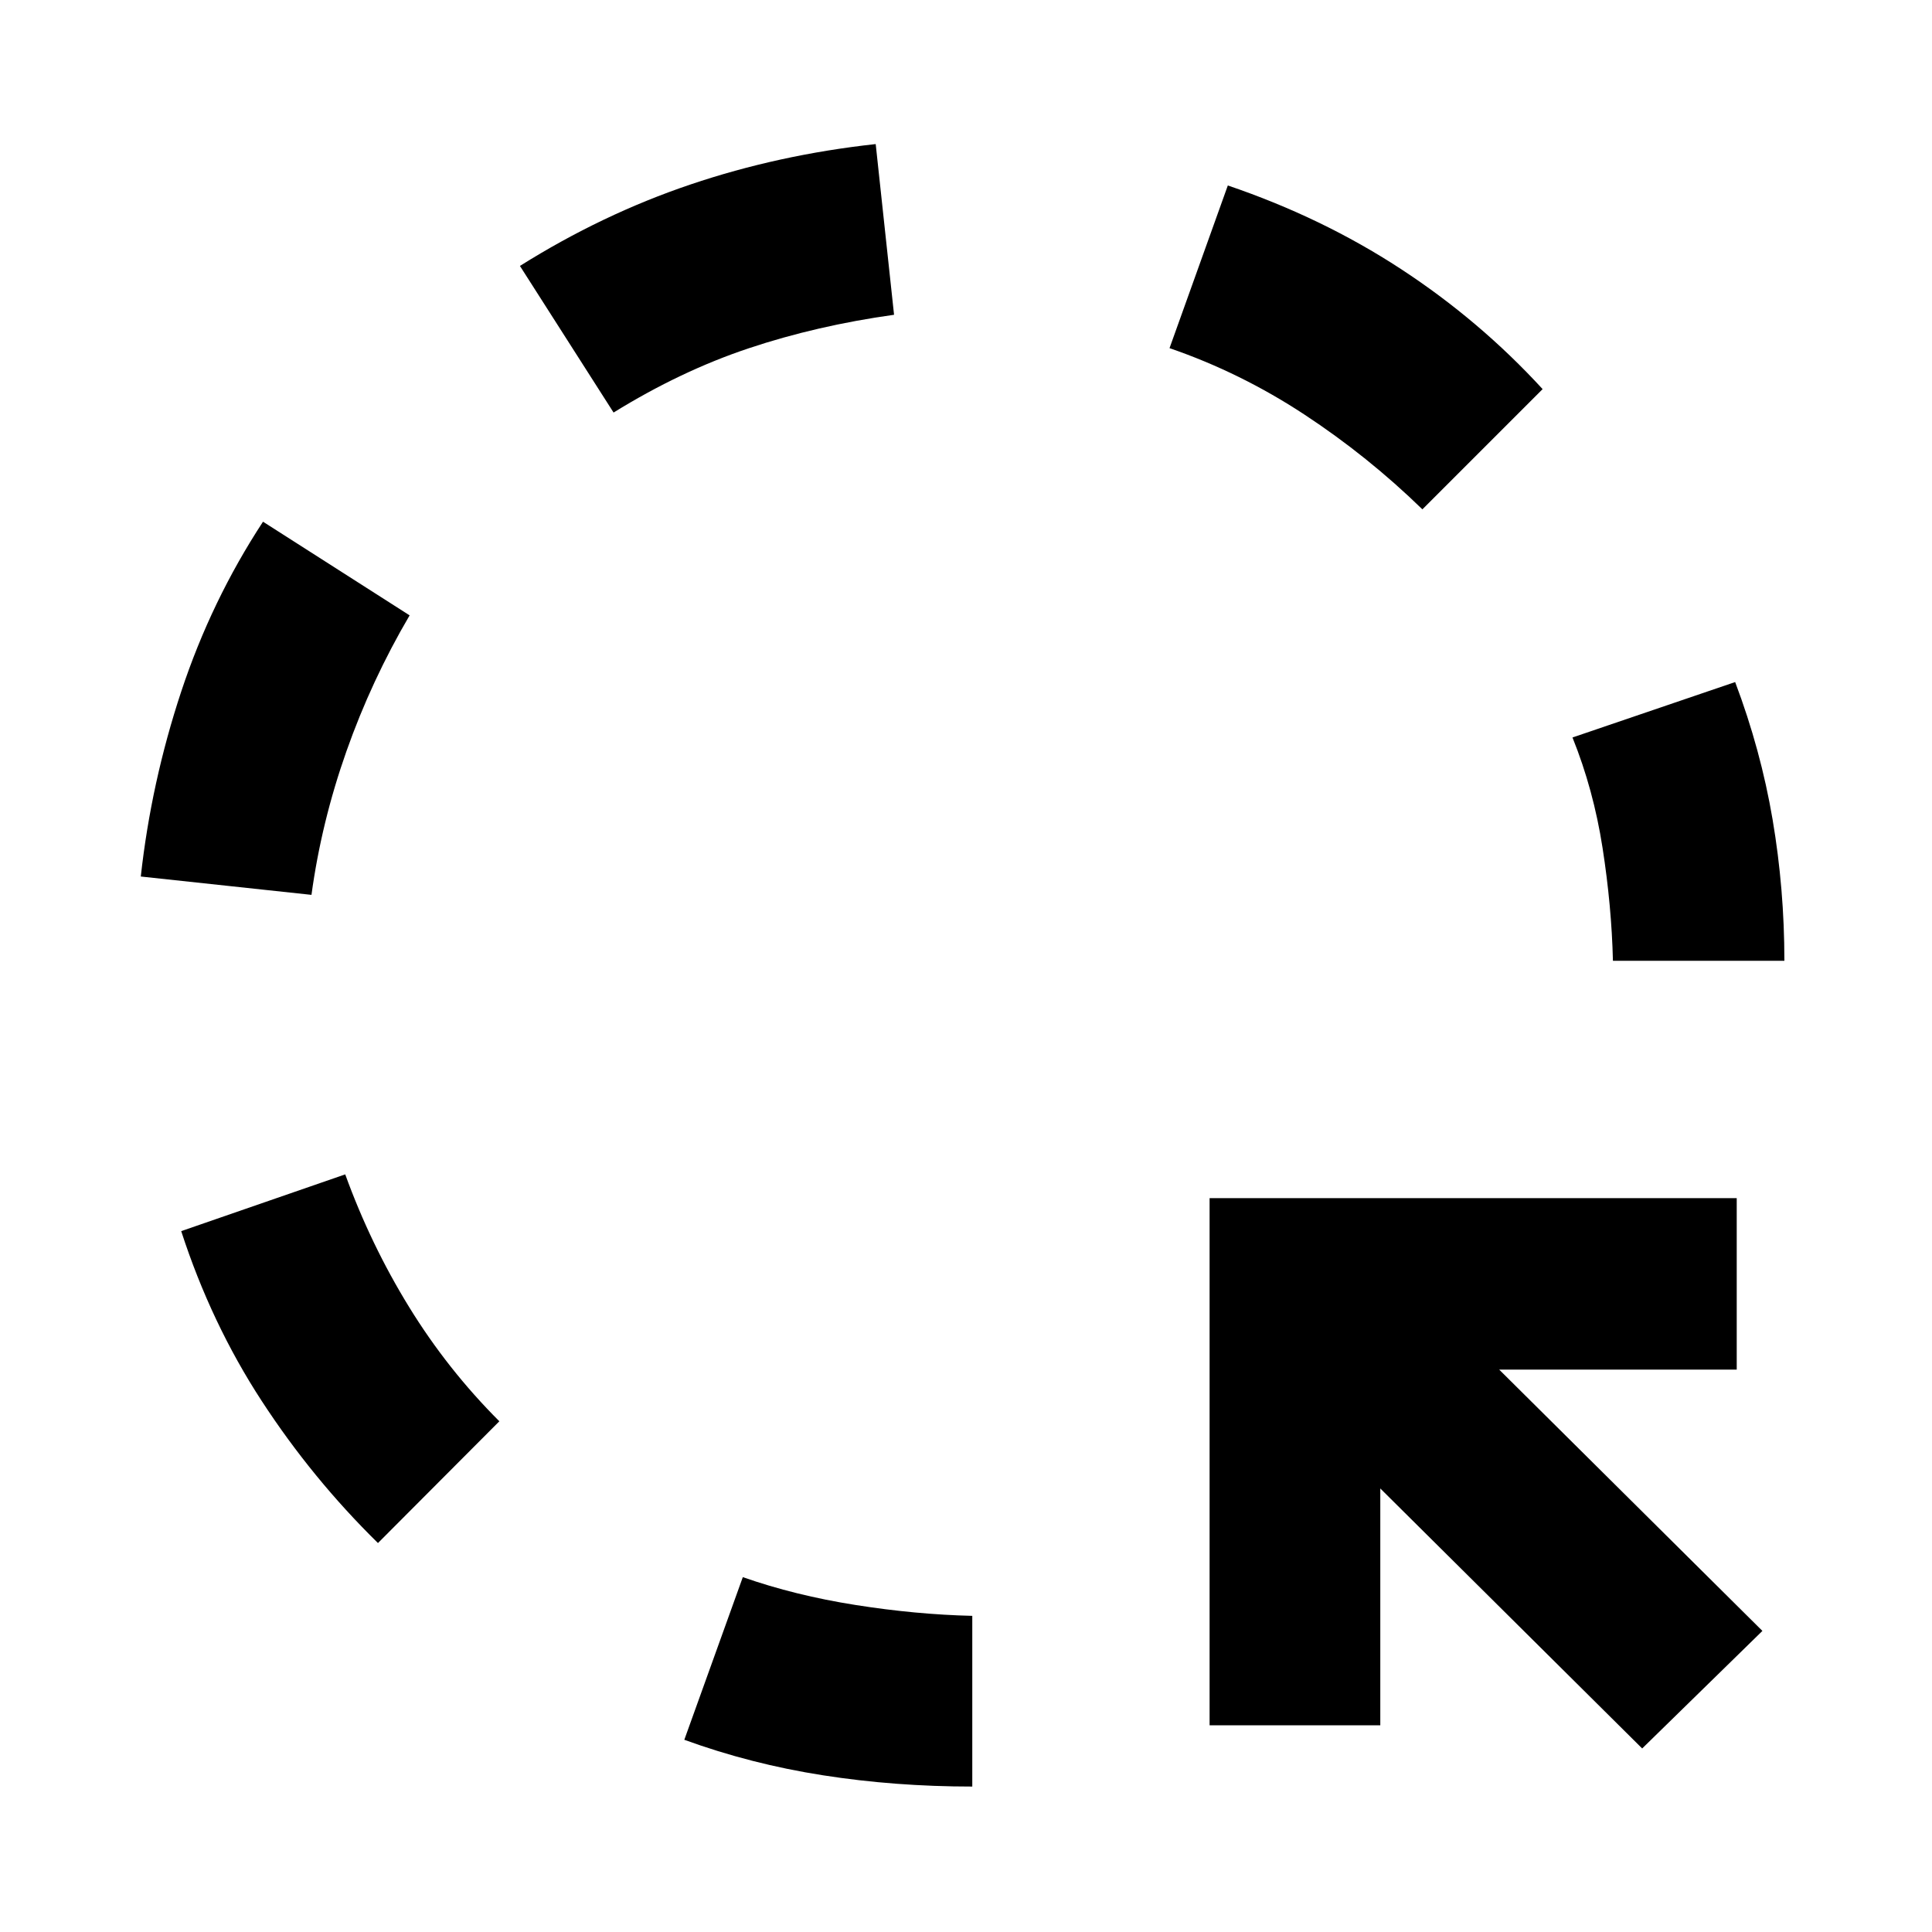 <svg xmlns="http://www.w3.org/2000/svg" height="40" viewBox="0 -960 960 960" width="40"><path d="m154.77-515.35-84.81-9.11q5.16-46.84 20.12-92t40.61-84.31l72.85 46.54q-18.96 32.27-31.41 67.56t-17.36 71.32Zm33.04 322.08q-32.59-31.99-57.72-70.53-25.13-38.53-40.05-84.46l81.5-28.2q12.66 34.91 31.75 65.93 19.08 31.02 44.83 56.76l-60.31 60.5Zm117.07-561.74-46.53-72.85q40.86-25.65 84.71-40.46 43.85-14.82 92.07-20.09l9.12 84.82q-38.42 5.37-72.18 16.64-33.77 11.27-67.19 31.94ZM483.12-72.27q-38.37 0-74.15-5.59-35.79-5.58-68.94-17.65l29.07-80.82q25.94 9.1 56.02 13.84 30.08 4.74 58 5.4v84.82Zm223.66-634.64q-27.08-26.37-58.76-47.19-31.69-20.81-66.89-32.91l28.97-80.83q46.89 15.92 86.04 41.53 39.15 25.61 70.38 59.66l-59.74 59.74ZM815.99-91.2 685.86-220.39v117.67h-84.82v-261.93h261.93v85.19H744.93l130.8 129.85-59.74 58.41Zm-14.53-391.38q-.66-27.2-5.16-56.12-4.5-28.92-14.94-54.85l80.83-27.54q12.73 33.72 18.6 68.29 5.86 34.57 5.86 70.22h-85.19Z"/></svg>